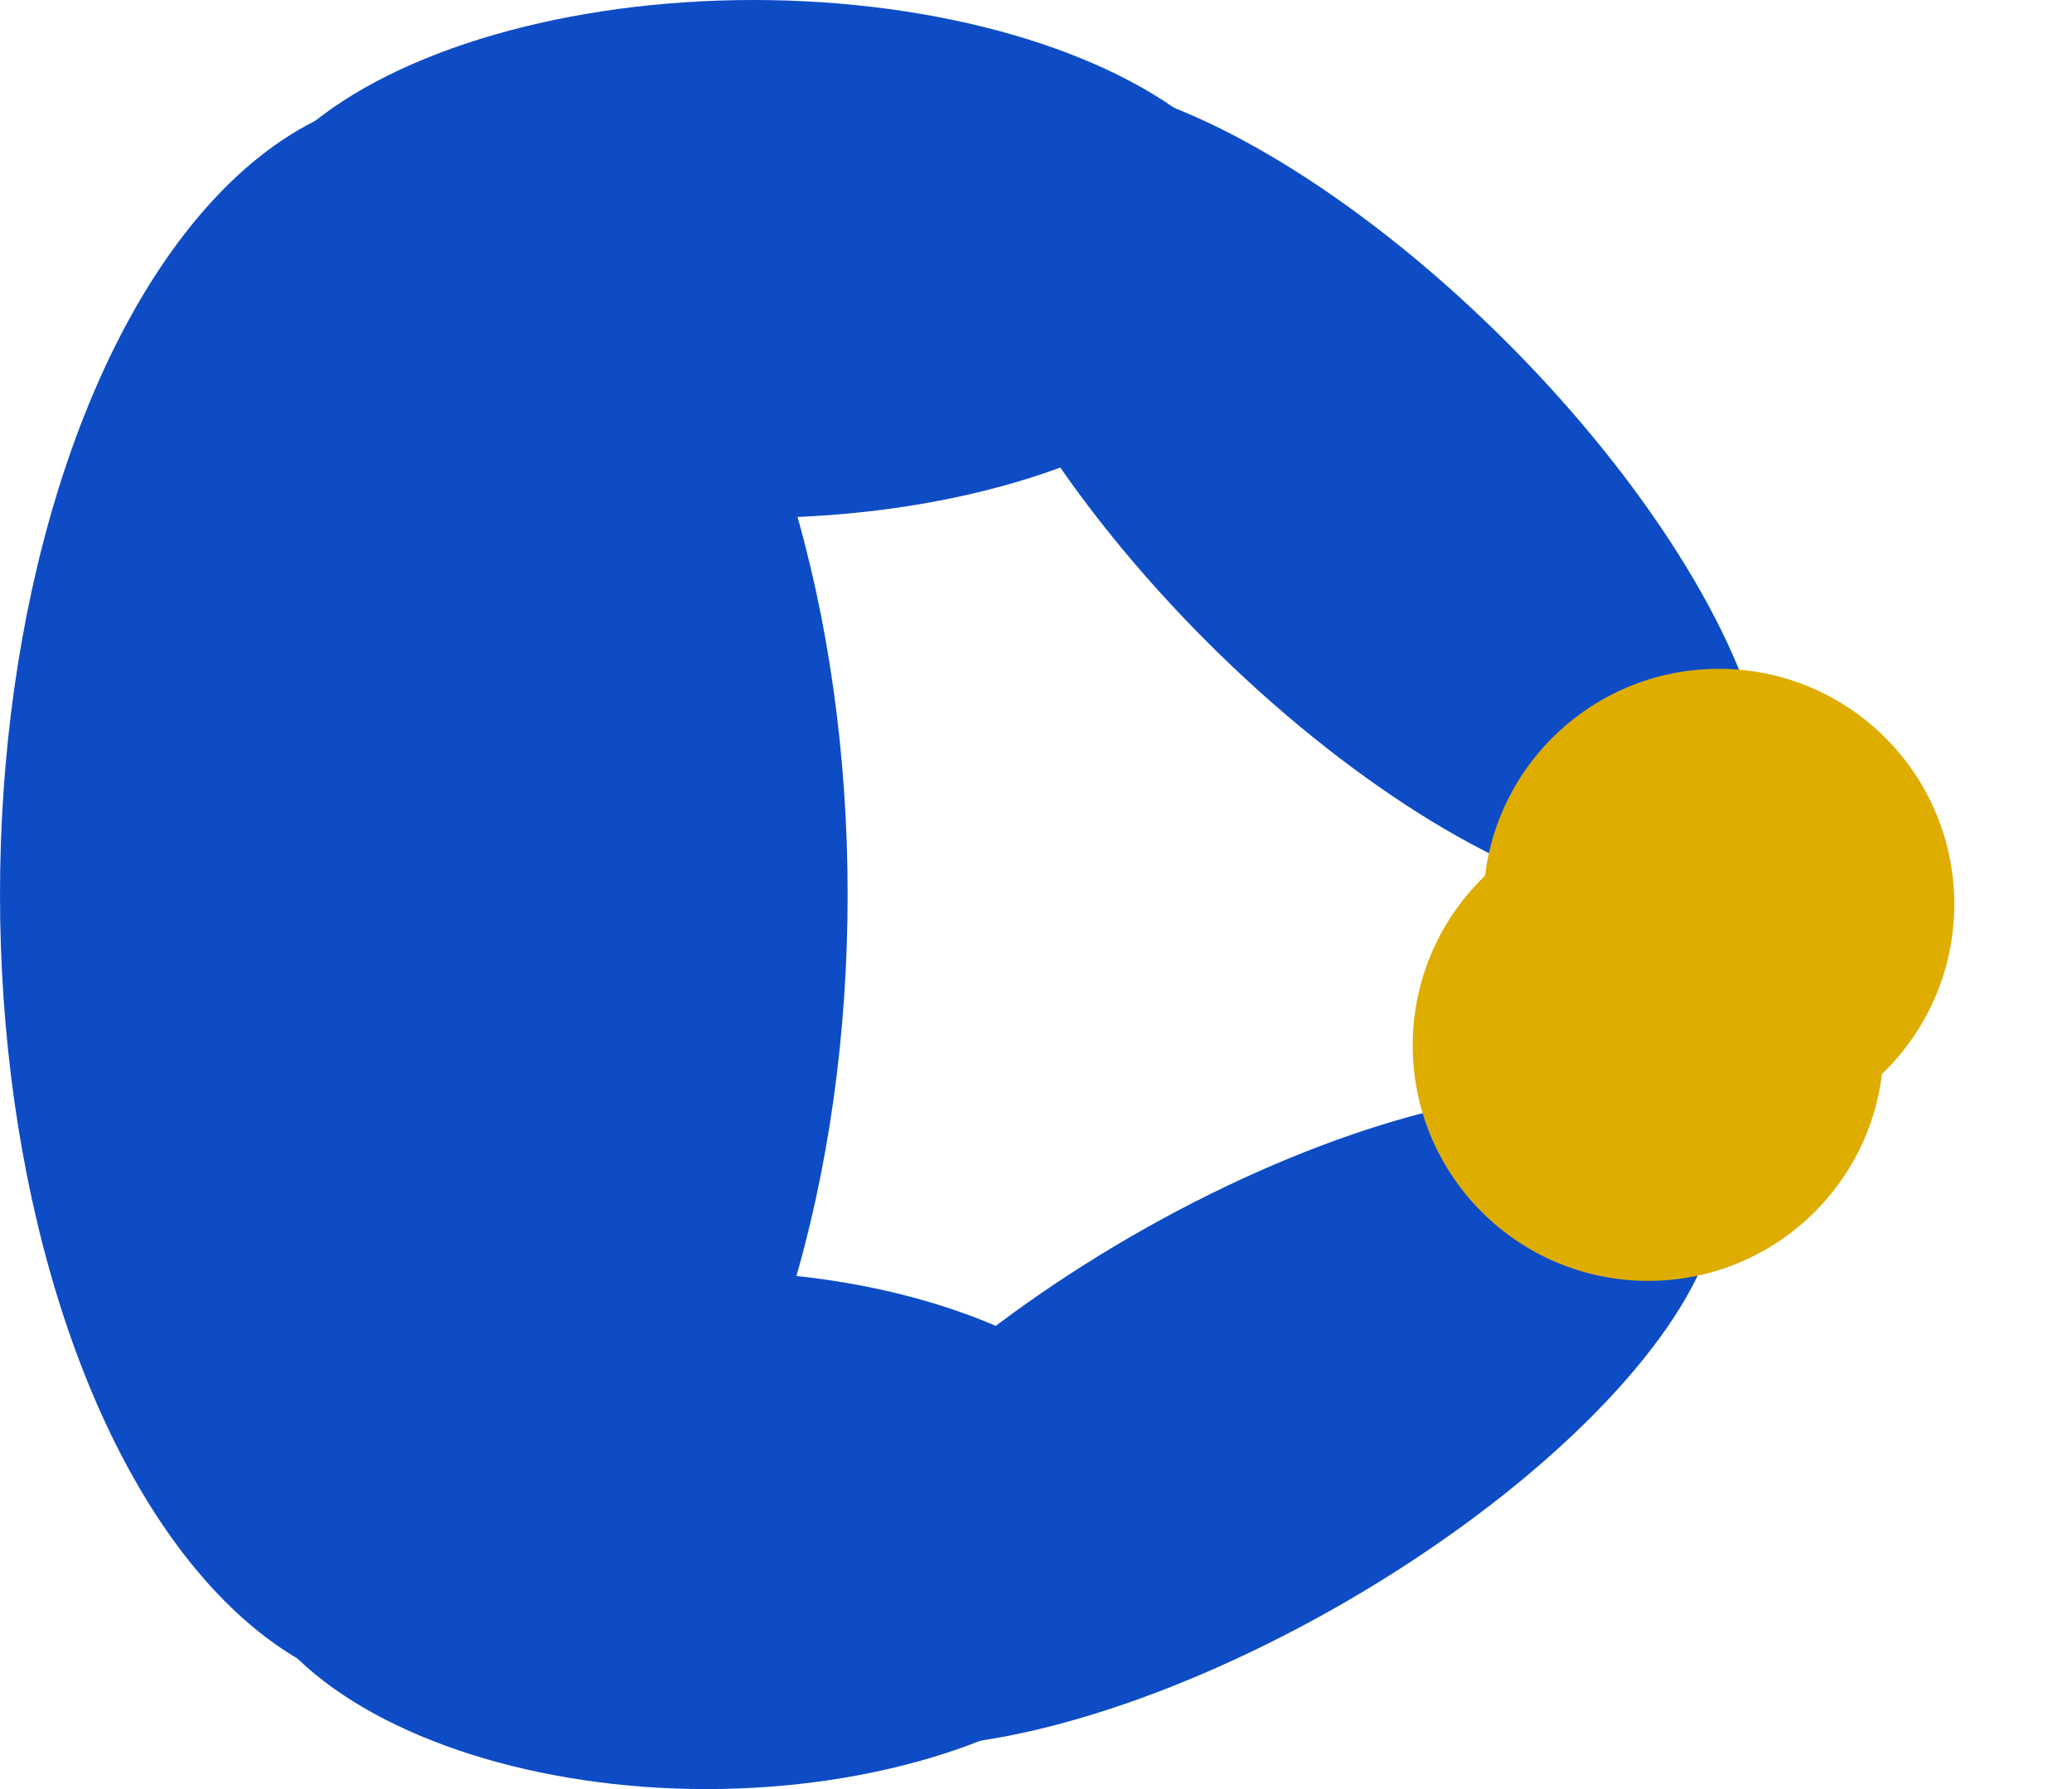 <svg width="88" height="76" viewBox="0 0 88 76" fill="none" xmlns="http://www.w3.org/2000/svg">
<g clip-path="url(#clip0)">
<ellipse cx="32" cy="11" rx="11" ry="22" transform="rotate(-90 32 11)" fill="#0E4CC5"/>
<ellipse cx="57.627" cy="20.899" rx="9" ry="23" transform="rotate(-45 57.627 20.899)" fill="#0E4CC5"/>
<ellipse cx="30" cy="65" rx="11" ry="20" transform="rotate(-90 30 65)" fill="#0E4CC5"/>
<ellipse cx="18" cy="38" rx="34" ry="18" transform="rotate(-90 18 38)" fill="#0E4CC5"/>
<ellipse cx="52.581" cy="60.294" rx="9" ry="23" transform="rotate(60 52.581 60.294)" fill="#0E4CC5"/>
<circle cx="70" cy="44.412" r="10" transform="rotate(-90 70 44.412)" fill="#DEAD00"/>
<circle cx="73" cy="38.412" r="10" transform="rotate(-90 73 38.412)" fill="#DEAD00"/>
</g>
<defs>
<clipPath id="clip0">
<rect width="76" height="88" fill="white" transform="translate(0 76) rotate(-90)"/>
</clipPath>
</defs>
</svg>
